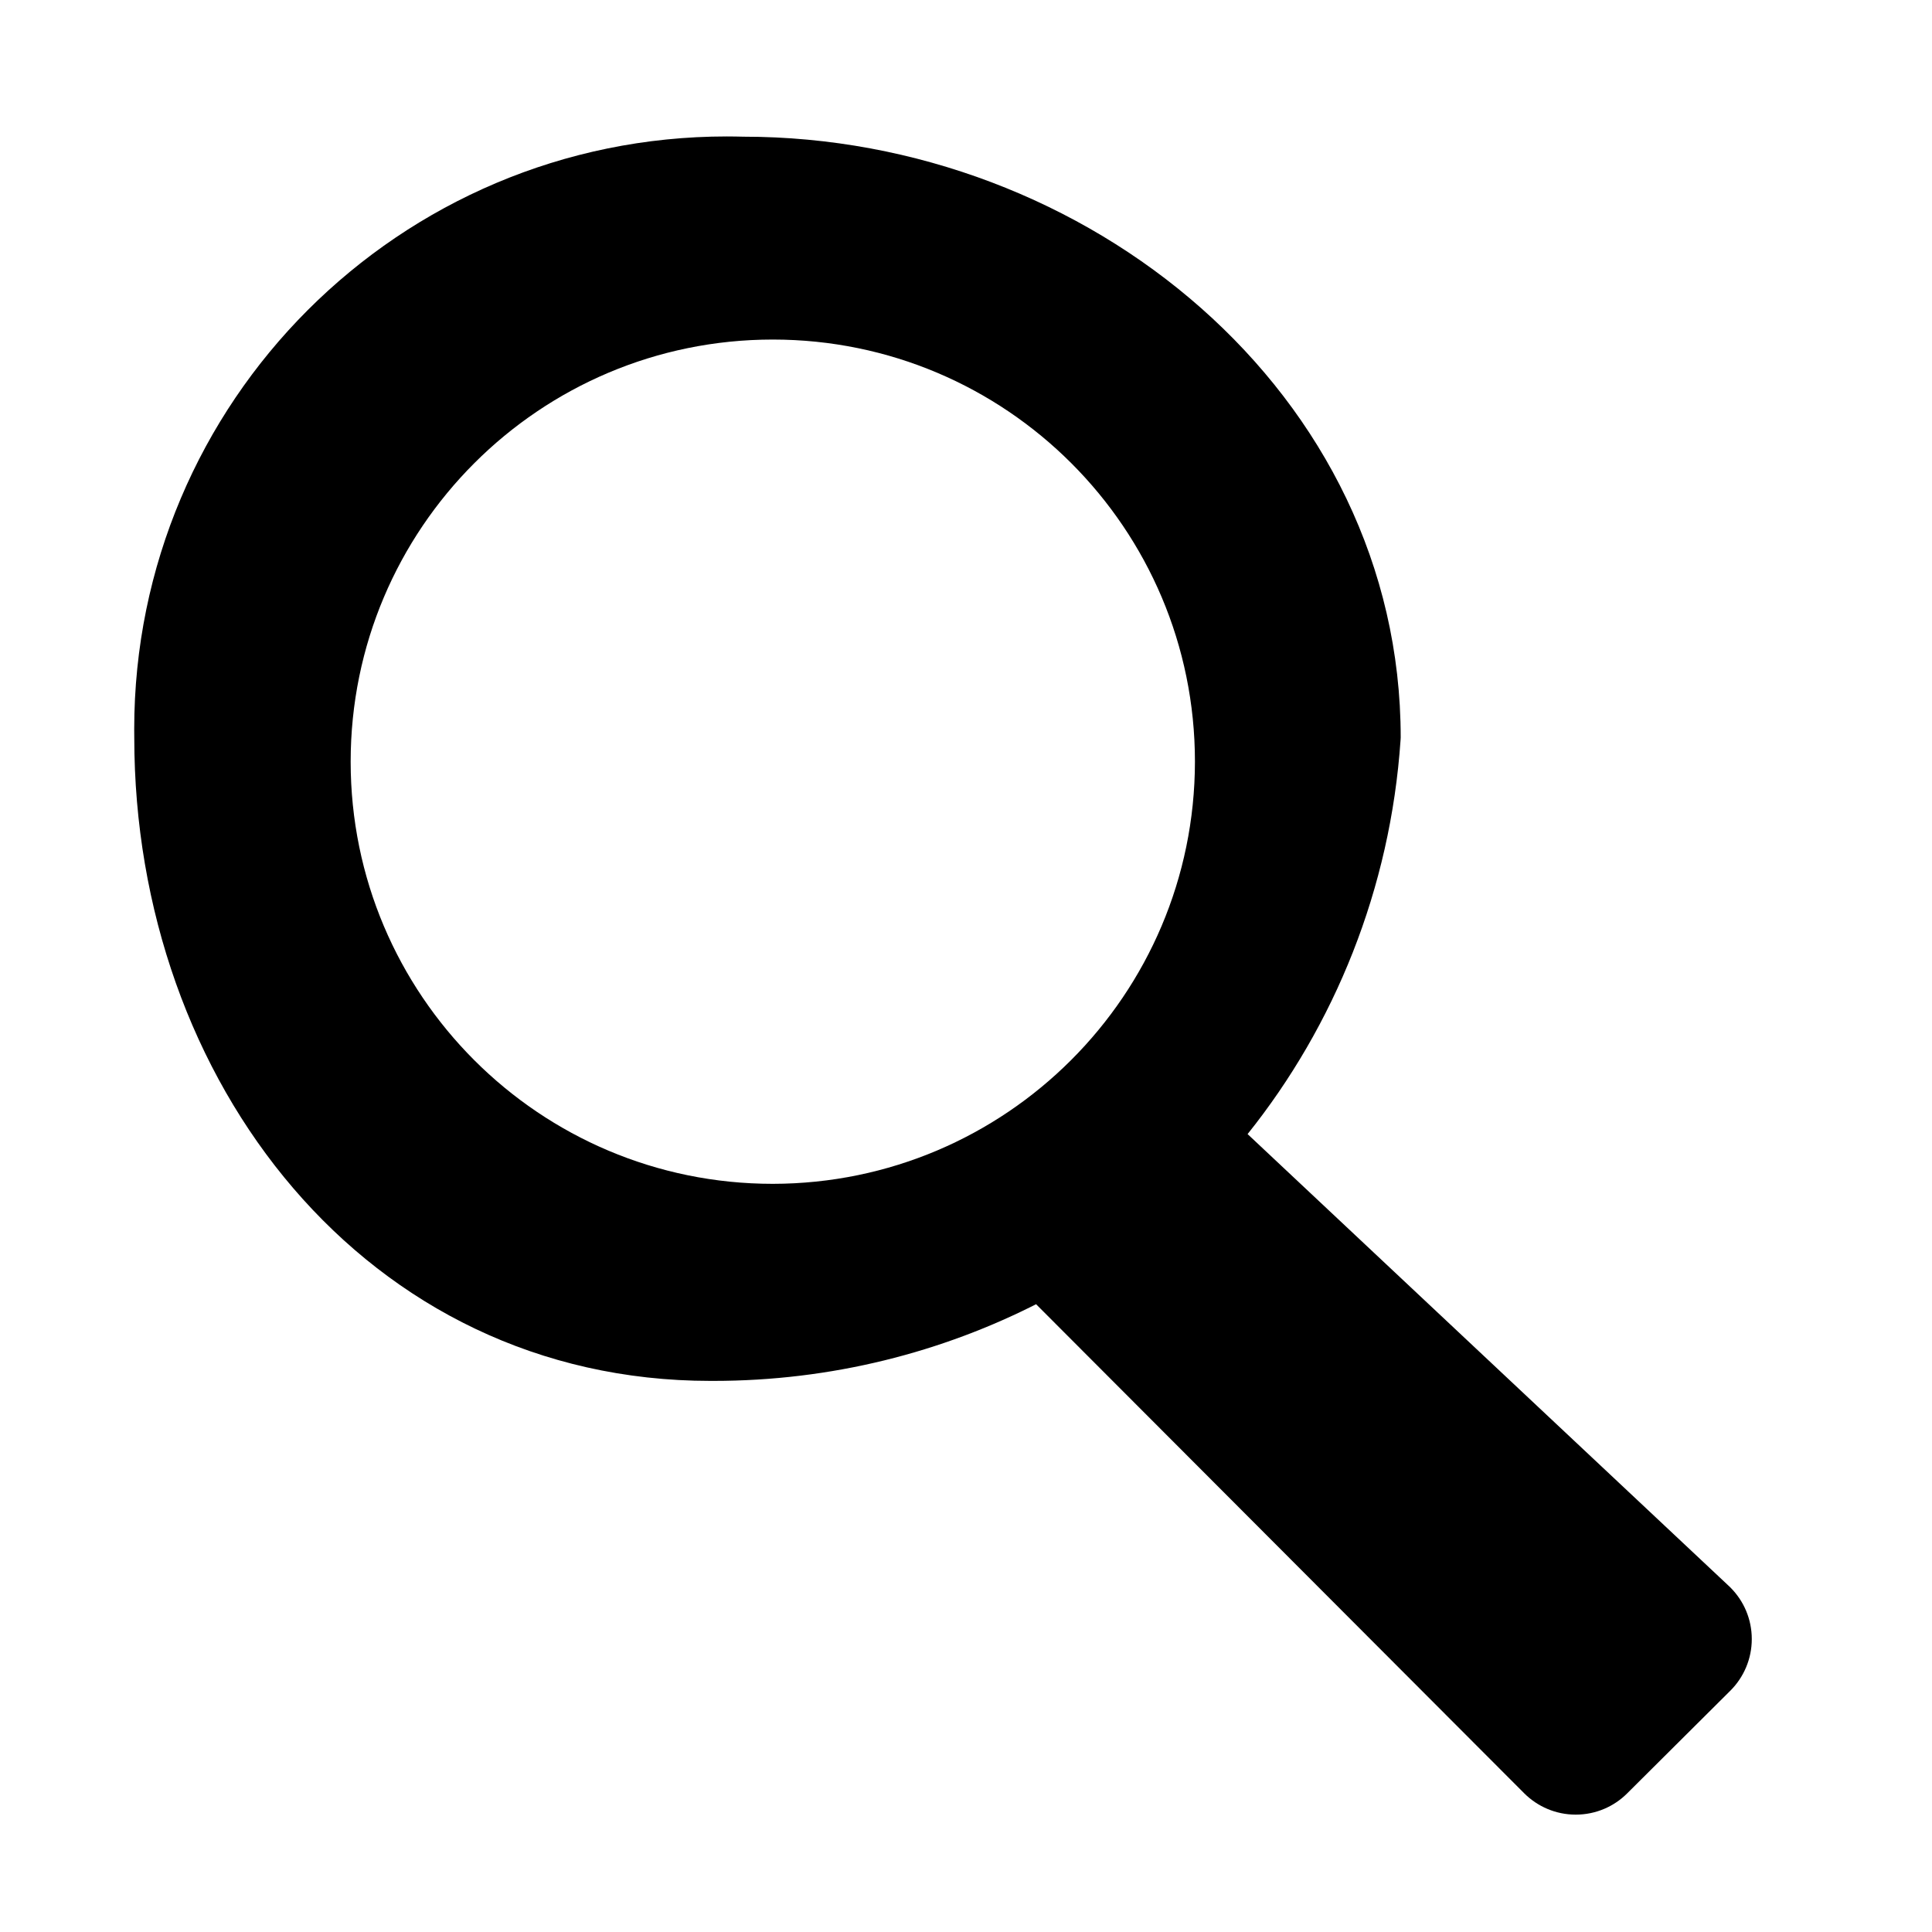 <!-- Generated by IcoMoon.io -->
<svg version="1.1" xmlns="http://www.w3.org/2000/svg" width="32" height="32" viewBox="0 0 32 32">
<title>icons_find</title>
<path d="M28.664 26.296l-8-7.512c1.439-1.798 2.367-4.061 2.534-6.532l0.002-0.036c0-5.696-5.184-9.952-10.888-9.952-0.081-0.002-0.177-0.004-0.273-0.004-5.421 0-9.816 4.395-9.816 9.816 0 0.049 0 0.098 0.001 0.147l-0-0.007c0 5.696 3.84 10.656 9.544 10.656 0.015 0 0.032 0 0.049 0 1.949 0 3.788-0.47 5.409-1.303l-0.067 0.031 8.088 8.104c0.218 0.217 0.52 0.352 0.852 0.352s0.634-0.134 0.852-0.352l-0 0 1.712-1.704c0.217-0.218 0.352-0.52 0.352-0.852s-0.134-0.634-0.352-0.852l0 0zM12.8 19.608c-3.862 0-6.992-3.13-6.992-6.992s3.13-6.992 6.992-6.992c3.862 0 6.992 3.13 6.992 6.992v0c-0.005 3.86-3.132 6.987-6.992 6.992h-0z"></path>
</svg>
